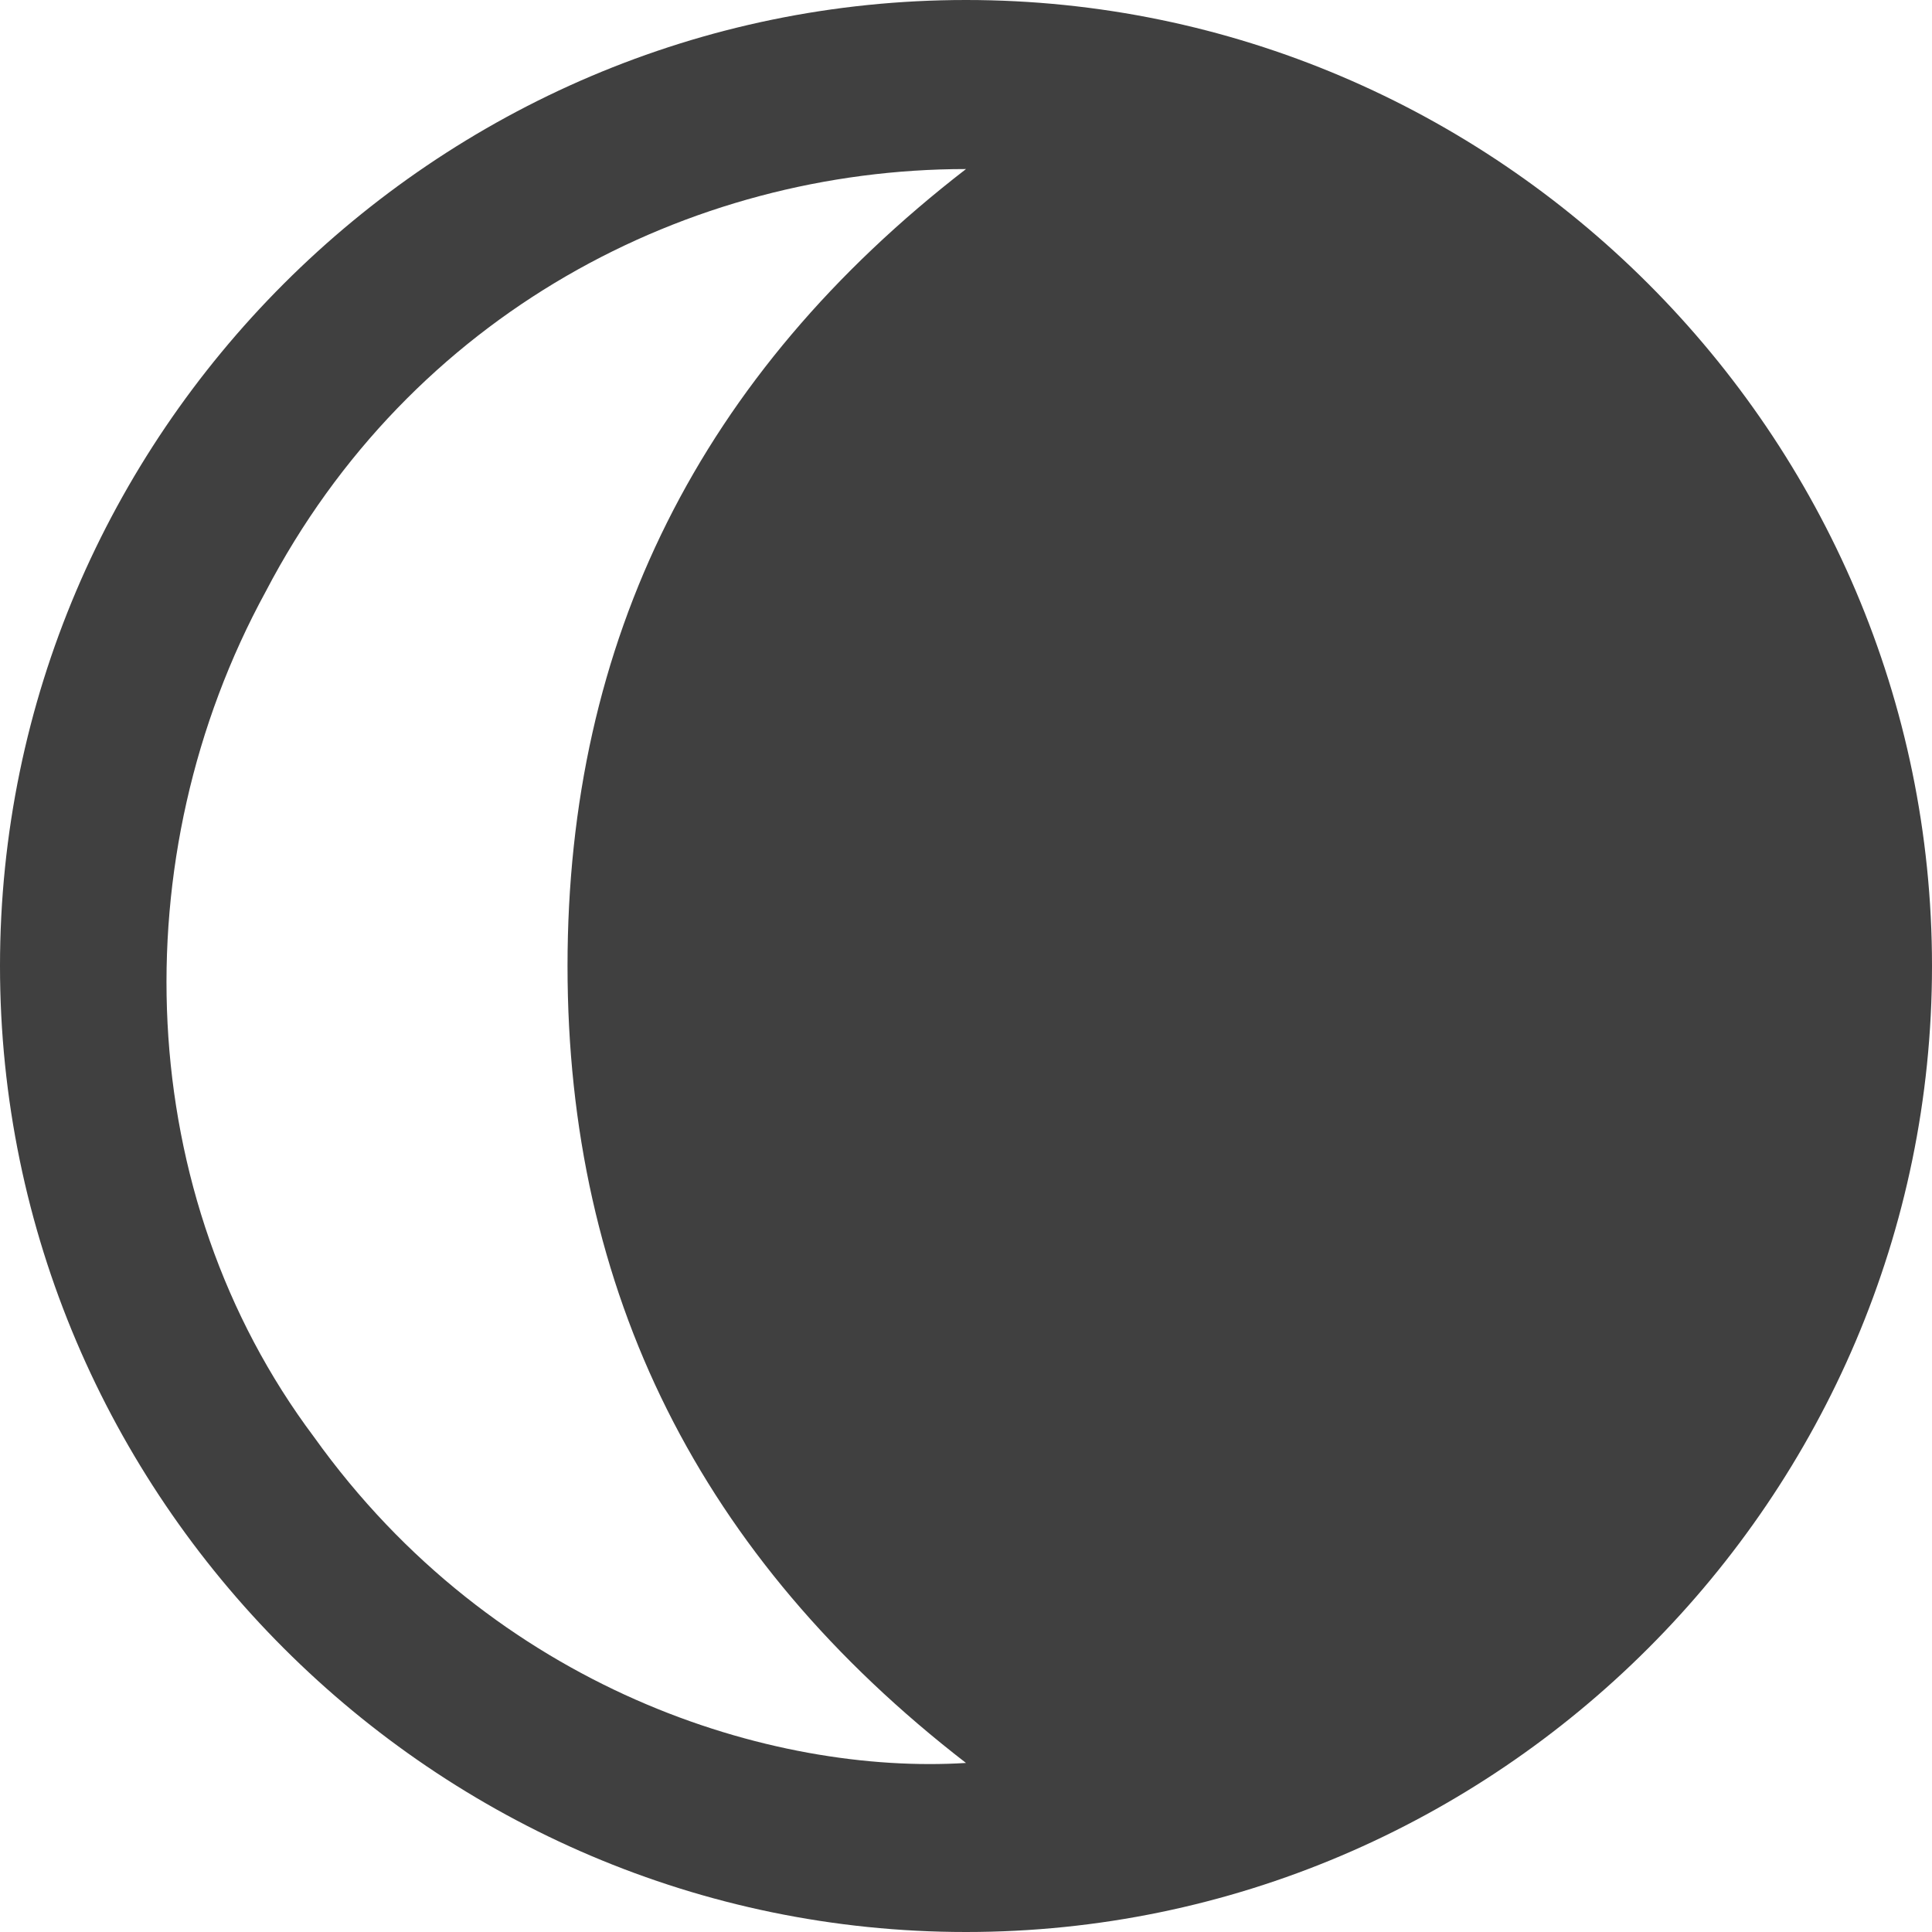 <?xml version="1.0" encoding="utf-8"?>
<!-- Generator: Adobe Illustrator 20.0.0, SVG Export Plug-In . SVG Version: 6.00 Build 0)  -->
<svg version="1.1" id="Layer_1" xmlns="http://www.w3.org/2000/svg" xmlns:xlink="http://www.w3.org/1999/xlink" x="0px" y="0px"
	 viewBox="0 0 16 16" style="enable-background:new 0 0 16 16;" xml:space="preserve">
<style type="text/css">
	.st0{fill:#404040;}
</style>
<g>
	<path class="st0" d="M16,8c0,4.4-3.6,8-8,8c-4.4,0-8-3.6-8-8c0-4.4,3.6-8,8-8C12.4,0,16,3.6,16,8z M8,1.4c-2.3,0-4.6,1.2-5.8,3.5
		c-1.2,2.2-1.1,5,0.4,7C4.1,14,6.4,14.7,8,14.6C5.8,12.9,4.7,10.7,4.7,8C4.7,5.3,5.8,3.1,8,1.4z"/>
</g>
</svg>
